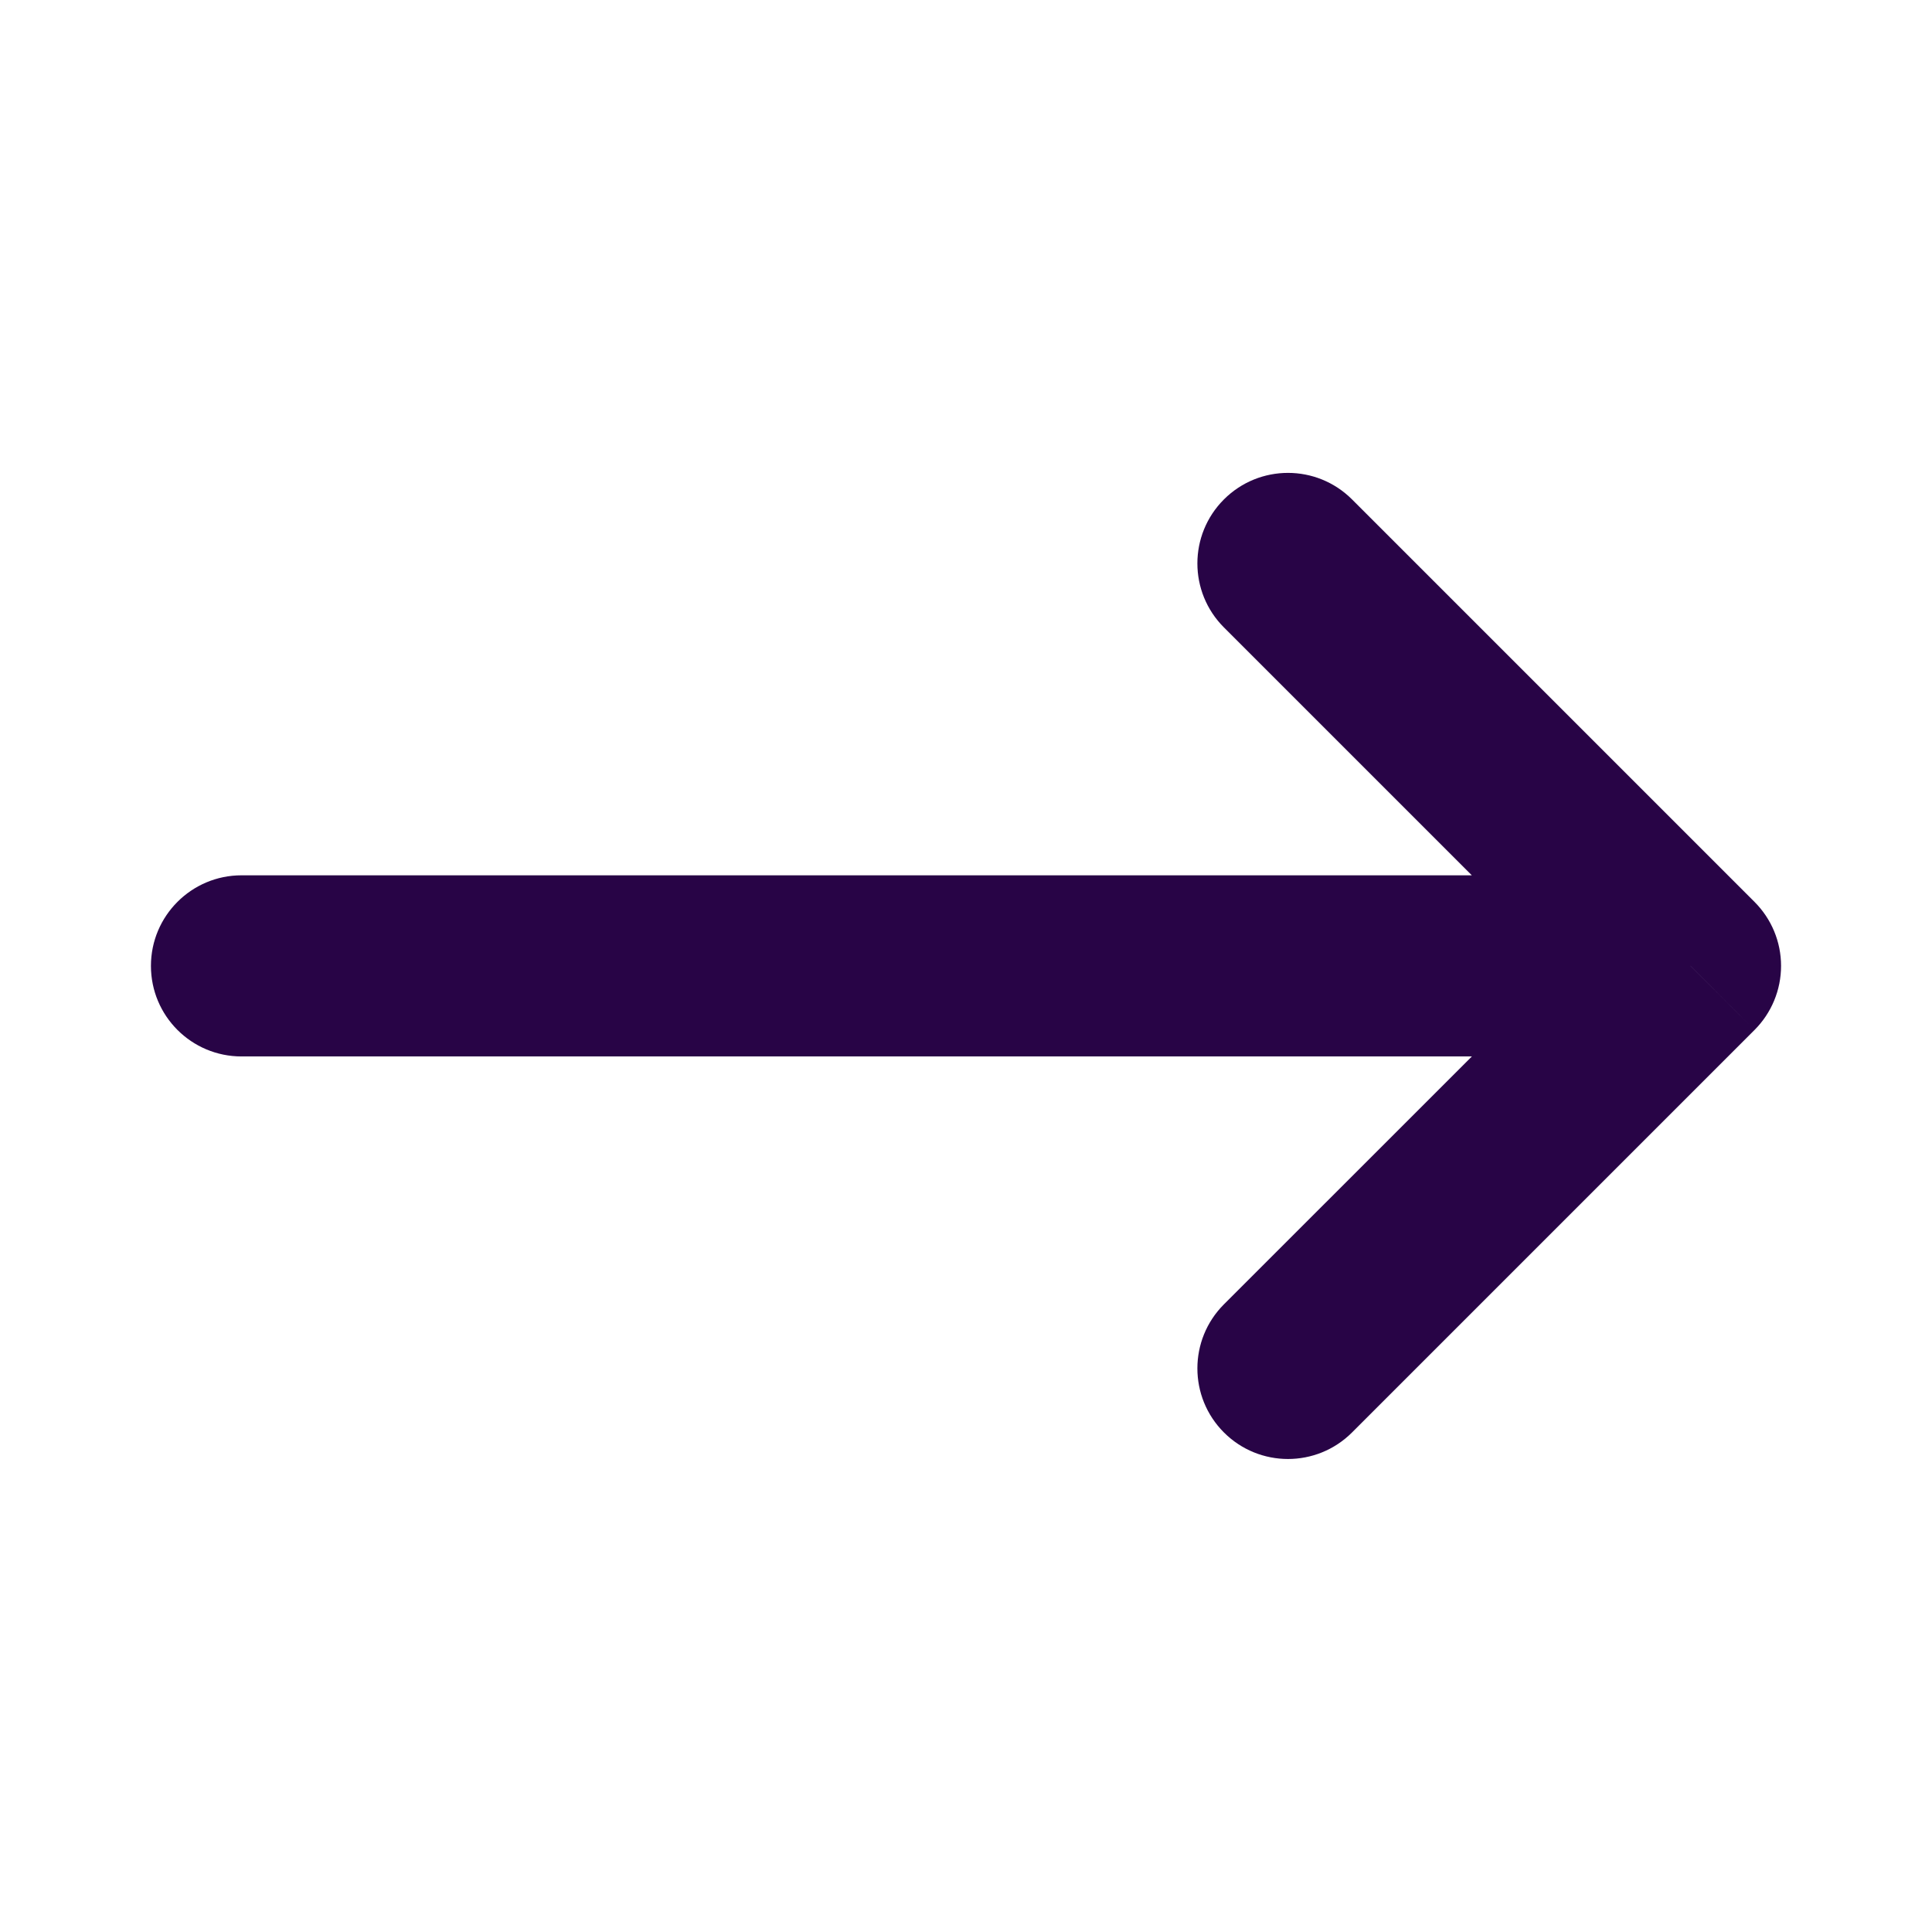 <svg width="16" height="16" viewBox="0 0 16 16" fill="none" xmlns="http://www.w3.org/2000/svg">
<path d="M2 7.249C1.586 7.249 1.25 7.585 1.25 7.999C1.25 8.414 1.586 8.749 2 8.749V7.249ZM14 7.999L14.53 8.53C14.671 8.389 14.75 8.198 14.75 7.999C14.75 7.8 14.671 7.61 14.53 7.469L14 7.999ZM11.197 4.136C10.904 3.843 10.429 3.843 10.136 4.136C9.843 4.429 9.843 4.903 10.136 5.196L11.197 4.136ZM10.136 10.802C9.843 11.095 9.843 11.57 10.136 11.863C10.429 12.156 10.904 12.156 11.197 11.863L10.136 10.802ZM2 8.749H14V7.249H2V8.749ZM14.53 7.469L11.197 4.136L10.136 5.196L13.47 8.53L14.53 7.469ZM13.47 7.469L10.136 10.802L11.197 11.863L14.53 8.53L13.47 7.469Z" fill="#280446"/>
</svg>
